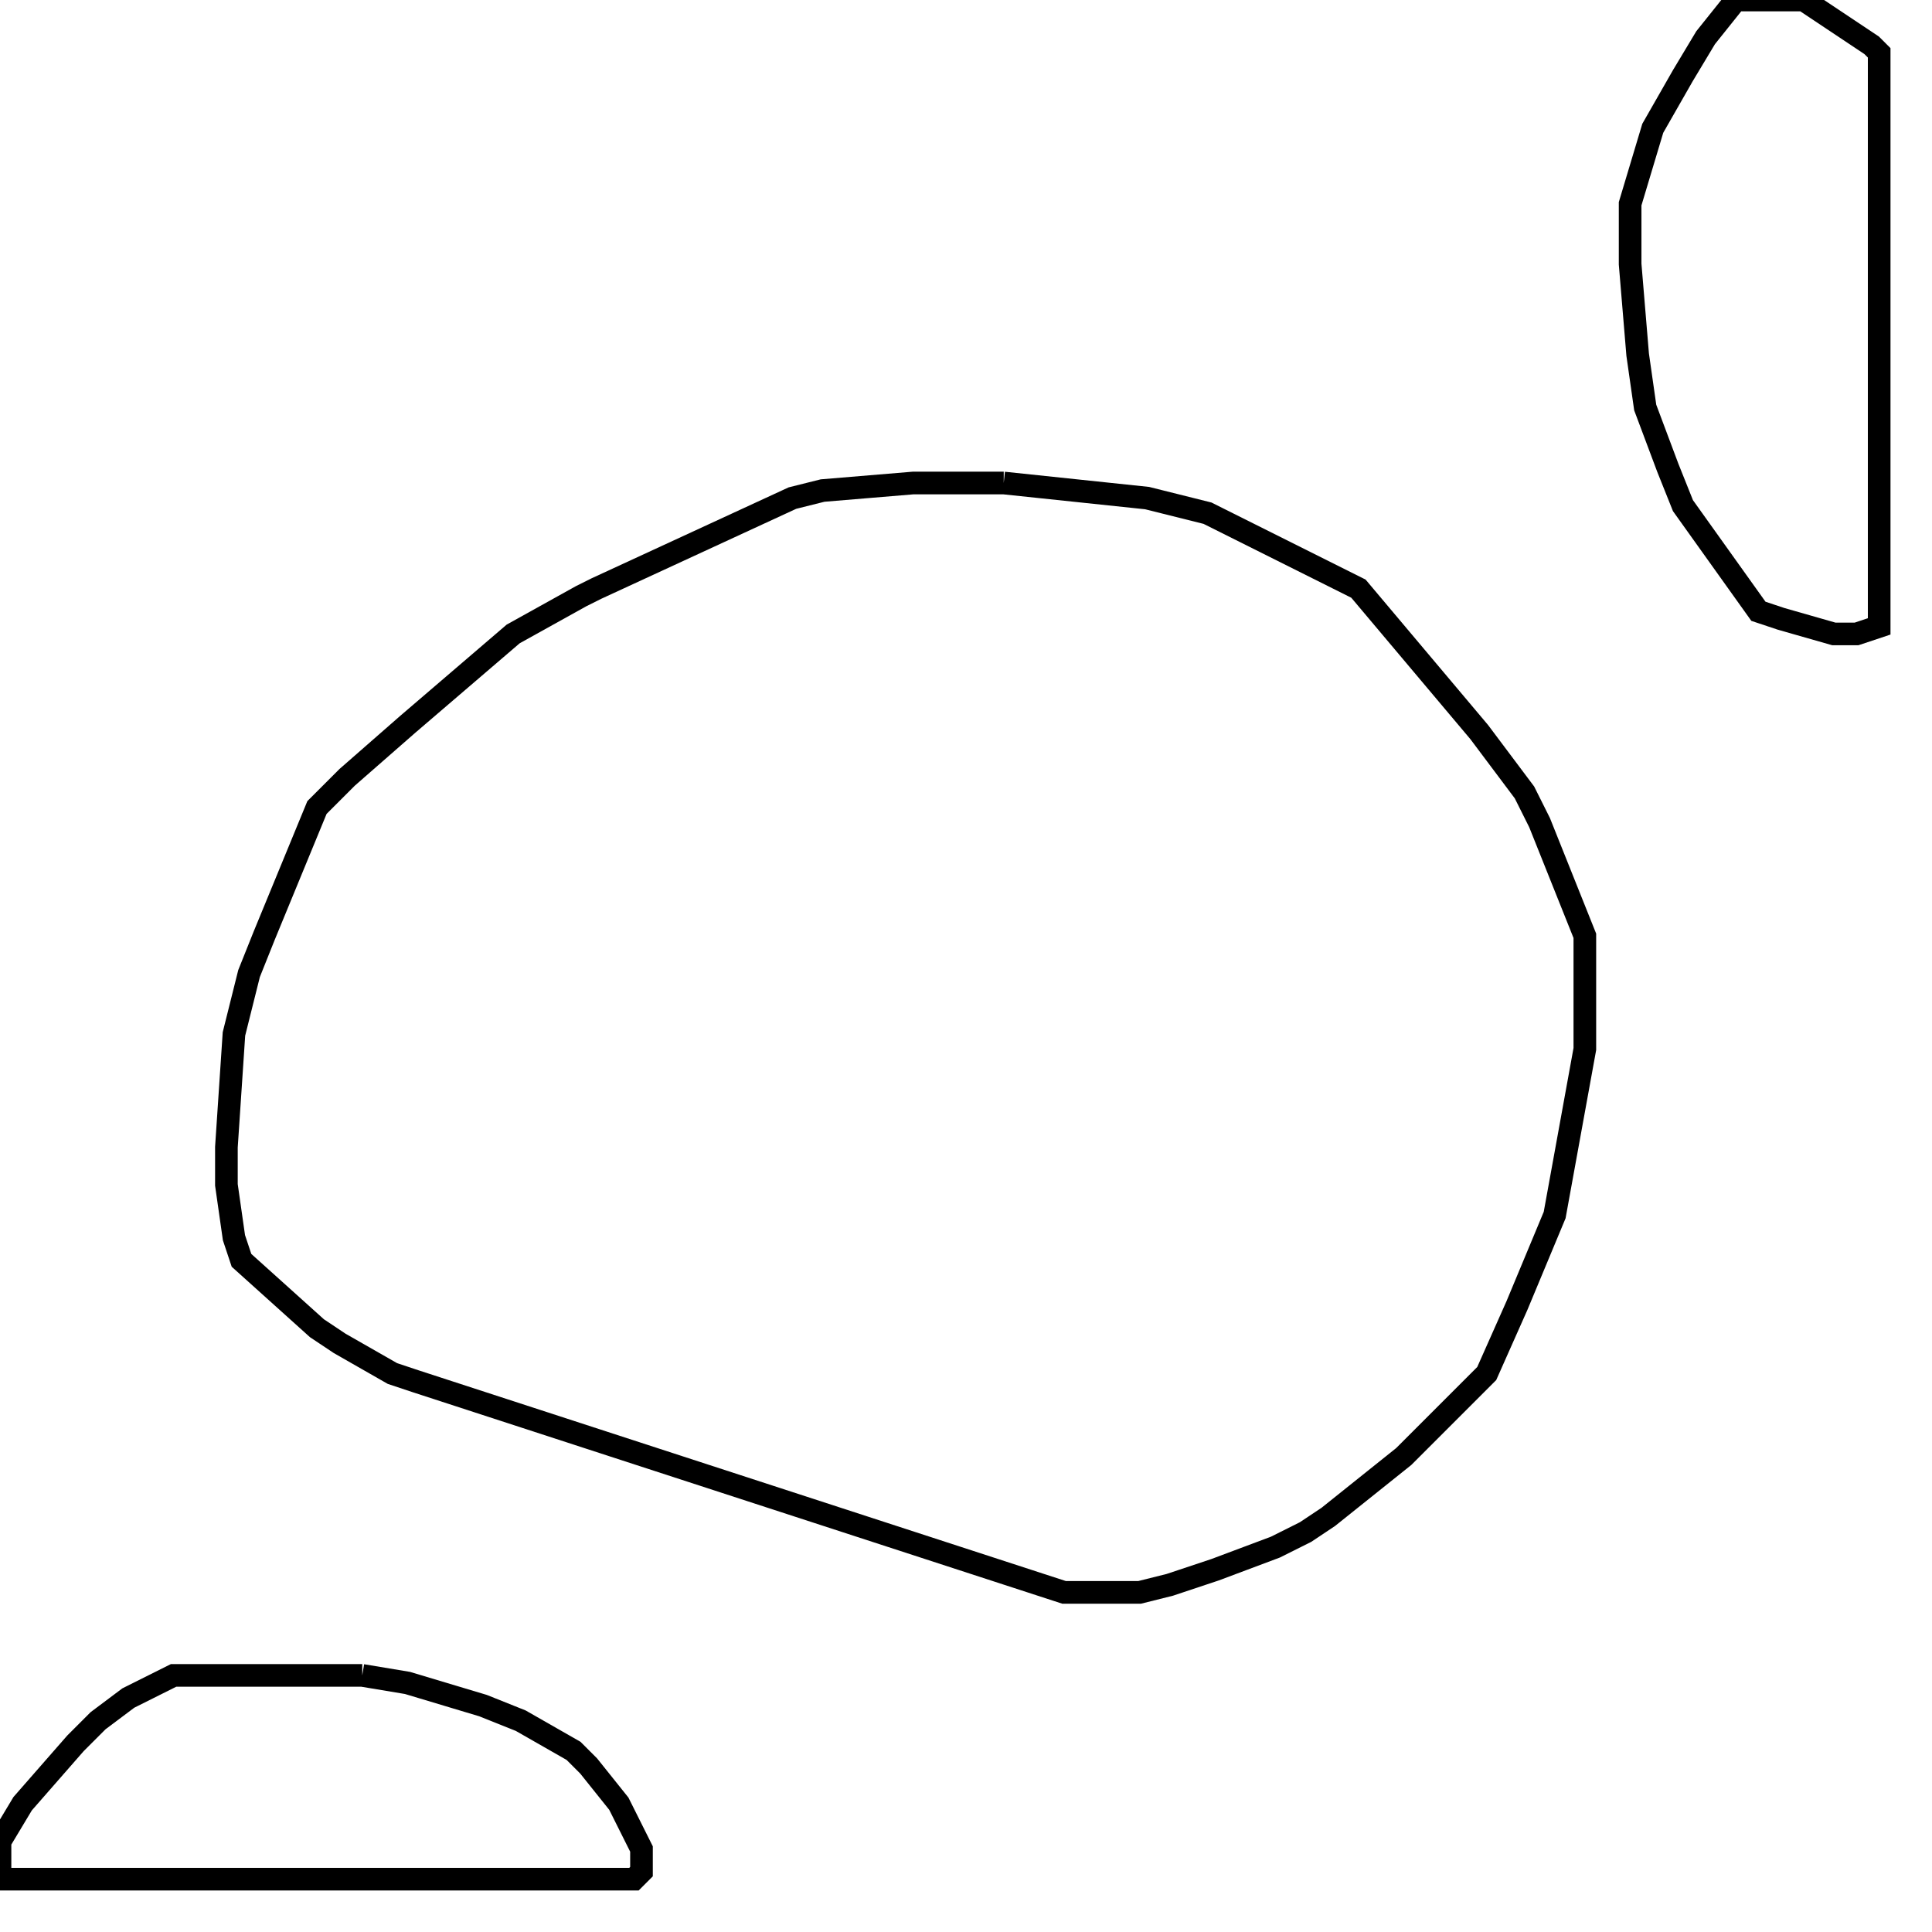 <svg width="256" height="256" xmlns="http://www.w3.org/2000/svg" fill-opacity="0" stroke="black" stroke-width="3" ><path d="M133 64 152 66 160 68 180 78 196 97 202 105 204 109 210 124 210 139 206 161 201 173 197 182 186 193 176 201 173 203 169 205 161 208 155 210 151 211 141 211 55 183 52 182 45 178 42 176 32 167 31 164 30 157 30 152 31 137 33 129 35 124 42 107 46 103 54 96 68 84 77 79 79 78 105 66 109 65 121 64 133 64 "/><path d="M239 0 248 6 249 7 249 83 246 84 243 84 236 82 233 81 223 67 221 62 218 54 217 47 216 35 216 27 219 17 223 10 226 5 230 0 239 0 "/><path d="M48 222 54 223 64 226 69 228 76 232 78 234 82 239 85 245 85 248 84 249 0 249 0 244 3 239 10 231 13 228 17 225 23 222 48 222 "/></svg>